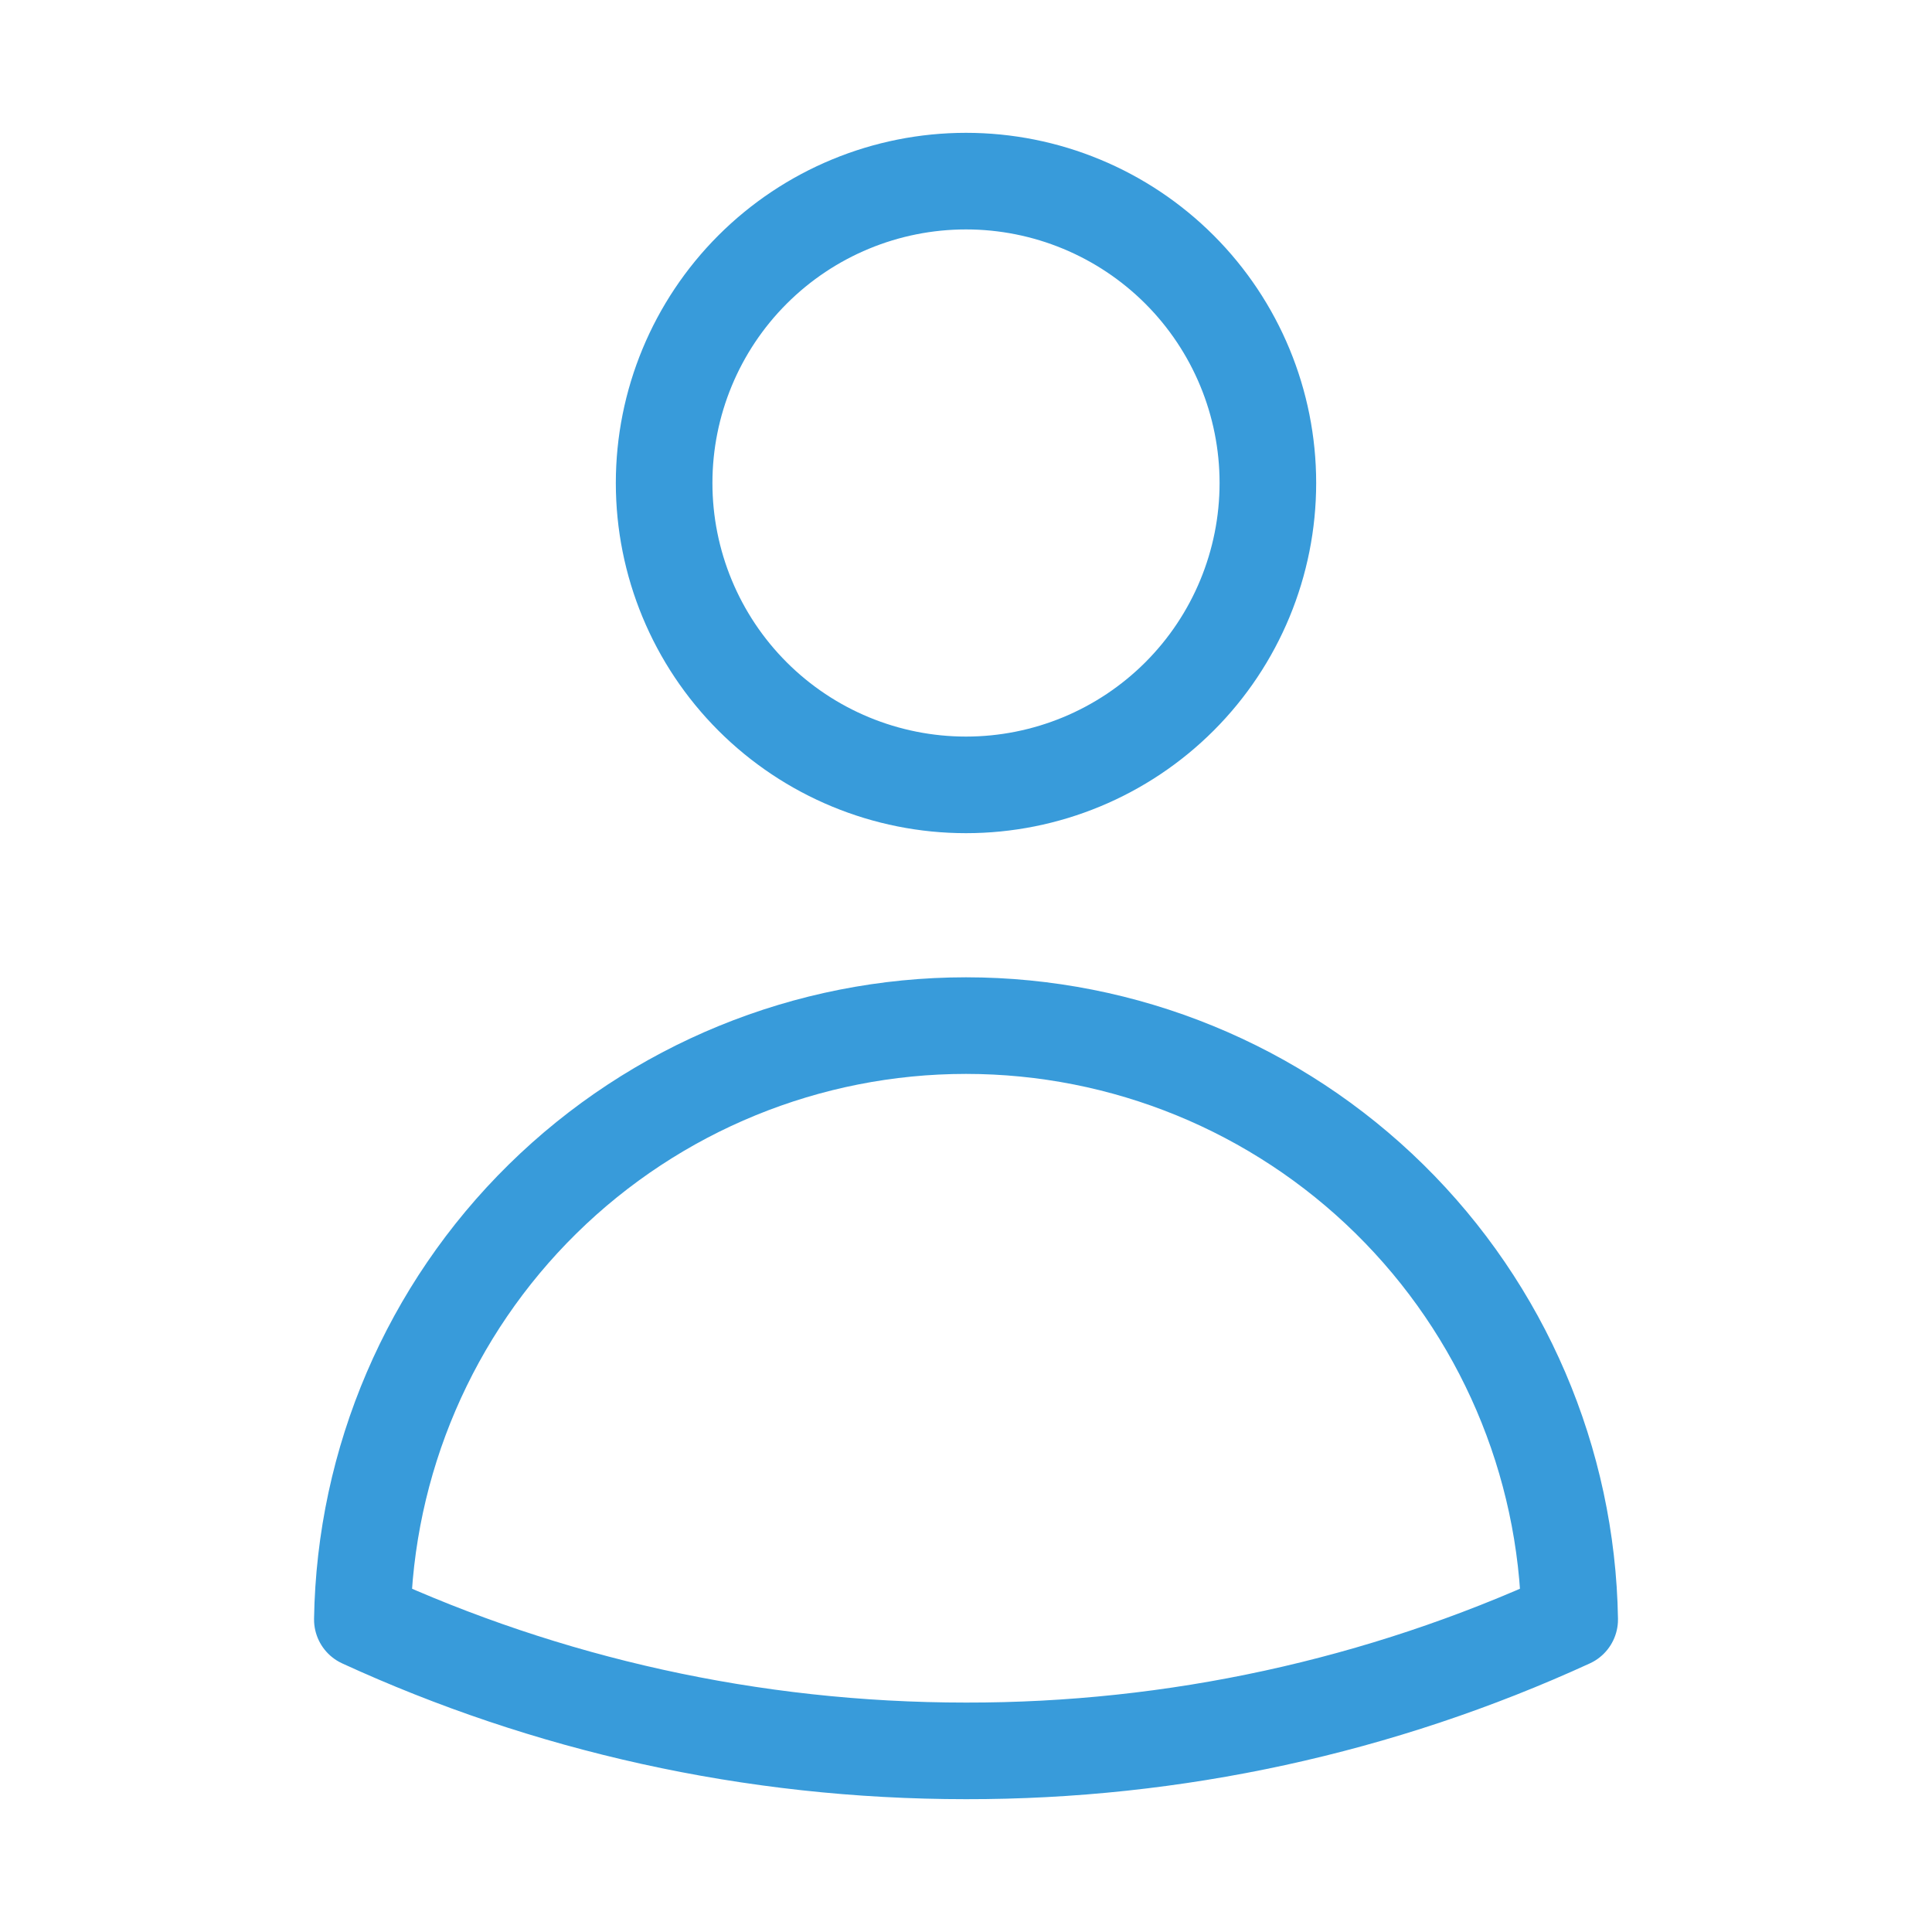 <svg width="60" height="60" viewBox="0 0 60 60" fill="none" xmlns="http://www.w3.org/2000/svg">
<path d="M39.375 15C39.375 17.486 38.388 19.871 36.63 21.629C34.871 23.387 32.487 24.375 30 24.375C27.514 24.375 25.13 23.387 23.371 21.629C21.613 19.871 20.625 17.486 20.625 15C20.625 12.514 21.613 10.129 23.371 8.371C25.13 6.613 27.514 5.625 30 5.625C32.487 5.625 34.871 6.613 36.63 8.371C38.388 10.129 39.375 12.514 39.375 15ZM11.253 50.295C11.333 45.376 13.344 40.685 16.851 37.235C20.358 33.785 25.081 31.851 30 31.851C34.92 31.851 39.643 33.785 43.15 37.235C46.657 40.685 48.668 45.376 48.748 50.295C42.866 52.992 36.471 54.384 30 54.375C23.31 54.375 16.96 52.915 11.253 50.295Z" stroke="#389BDA" stroke-width="3" stroke-linecap="round" stroke-linejoin="round"/>
</svg>
